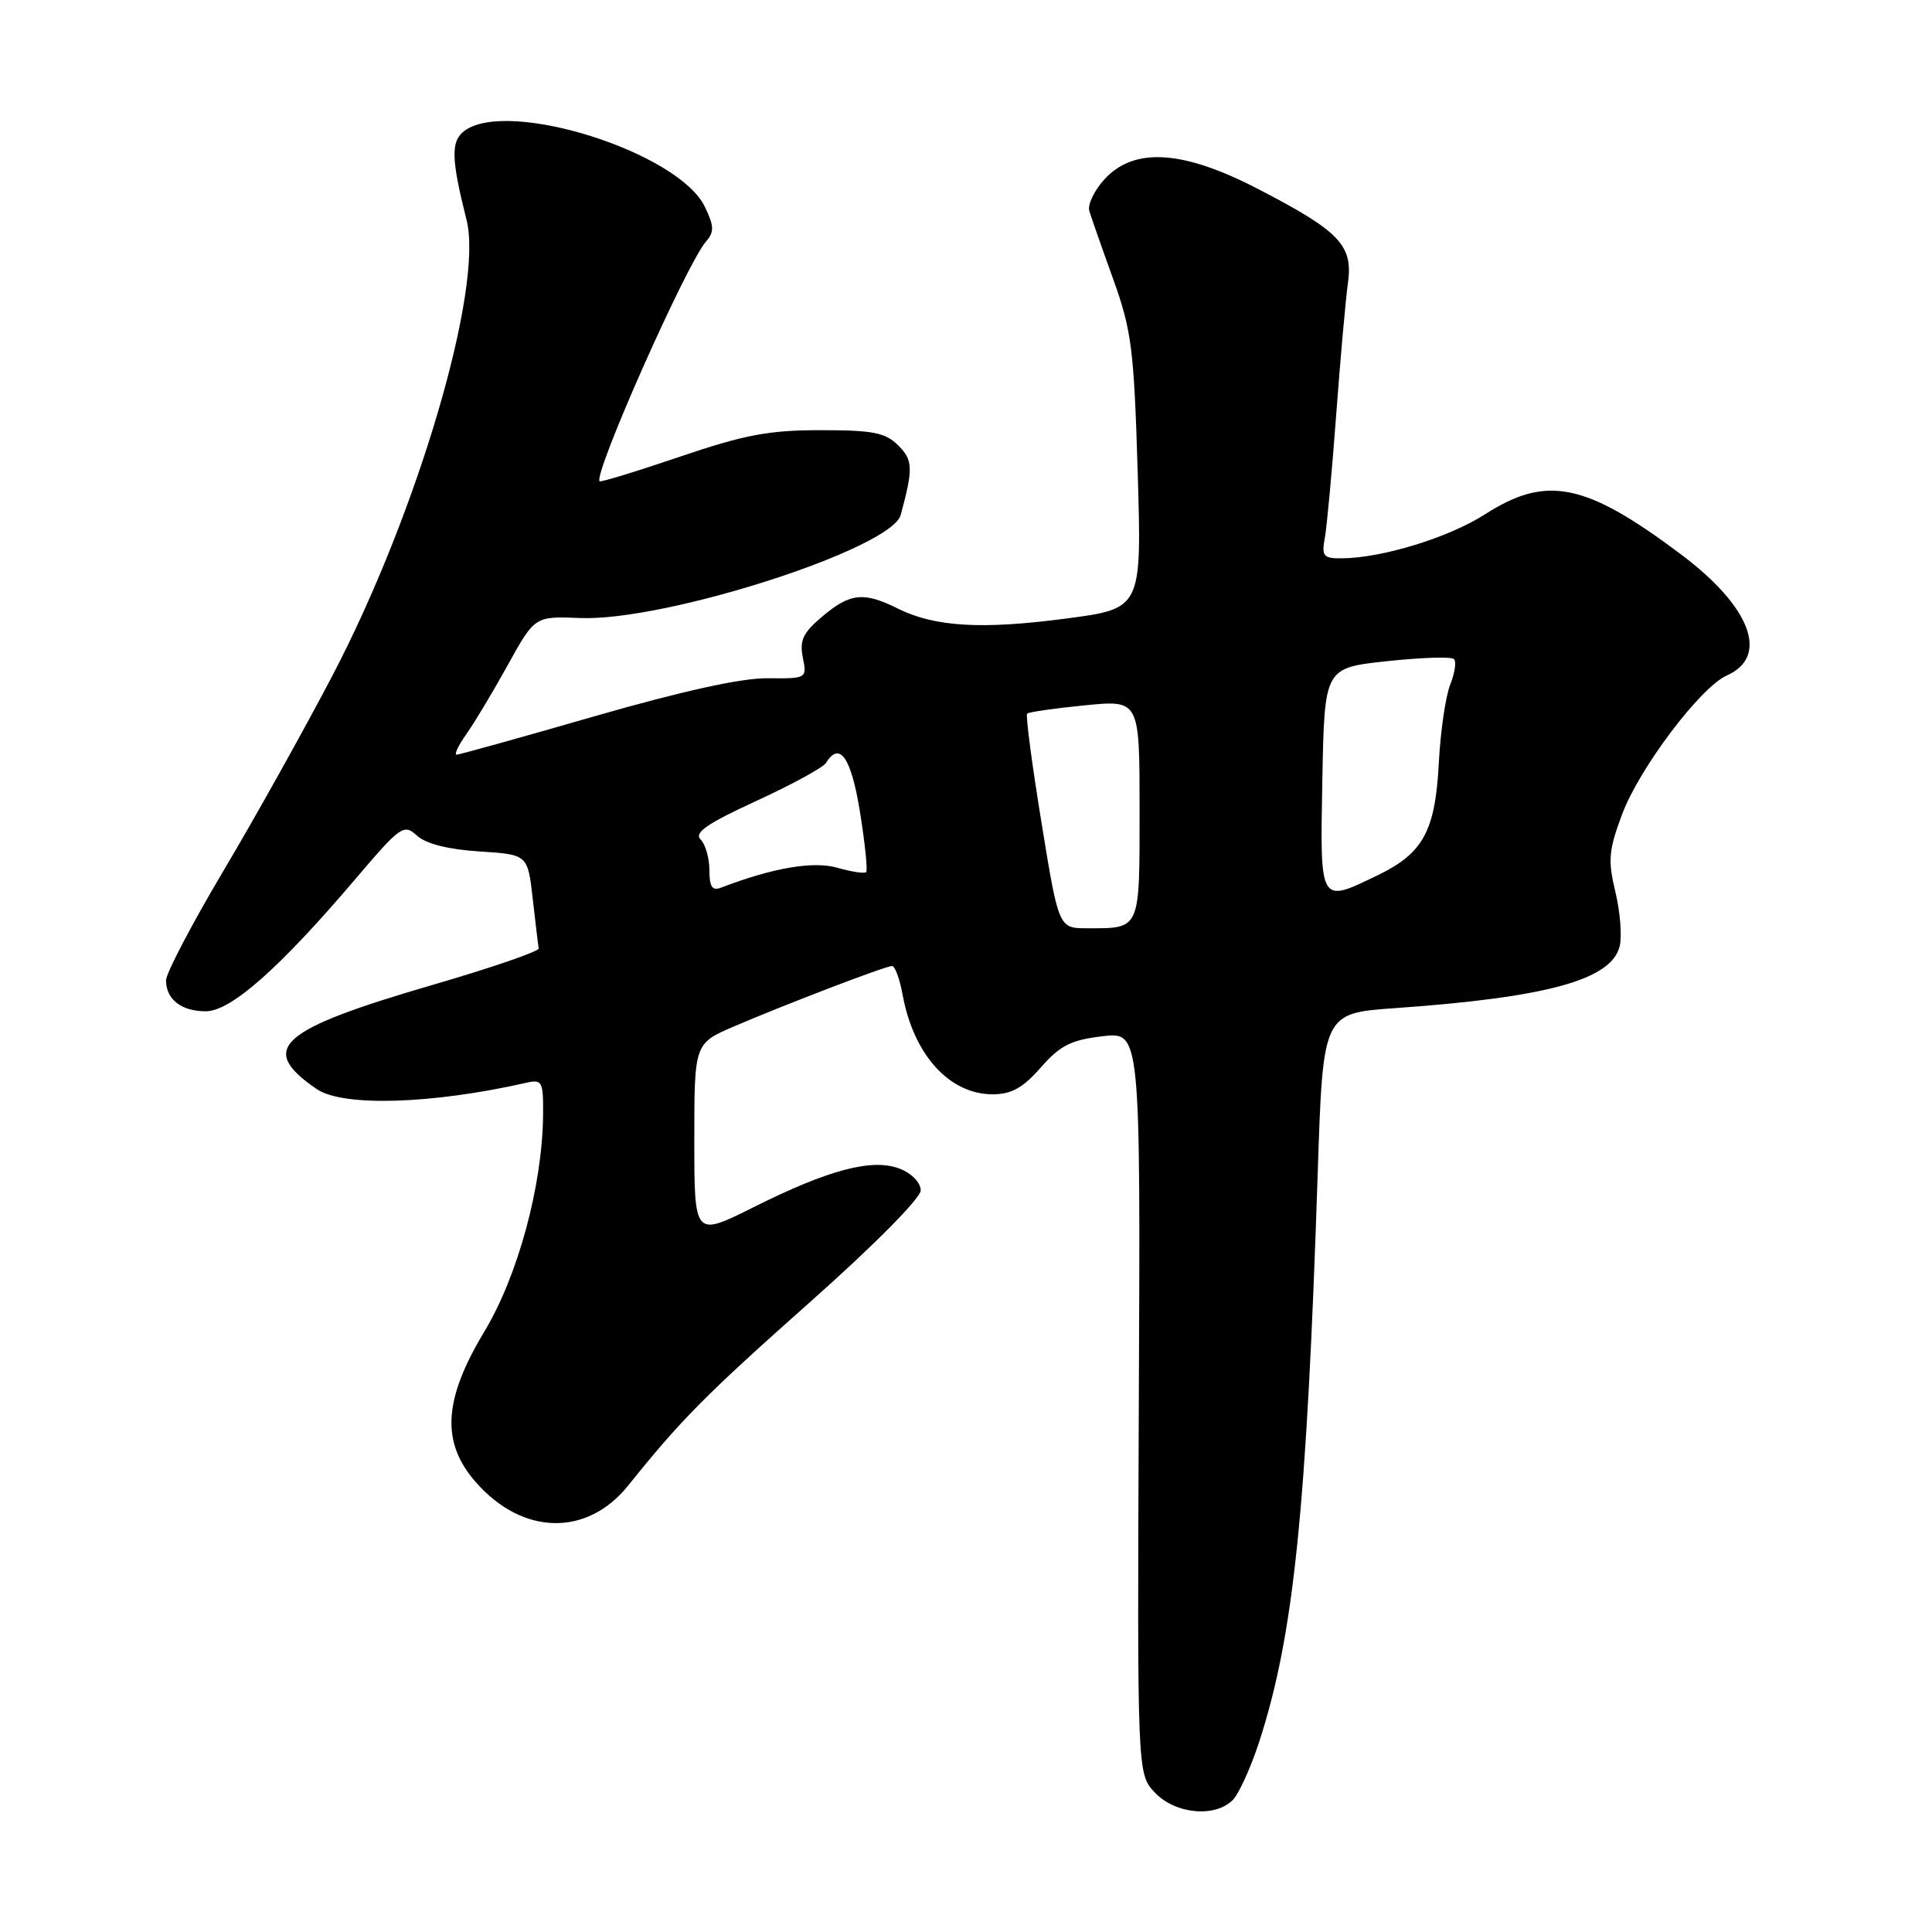 <?xml version="1.0" encoding="UTF-8" standalone="no"?>
<!DOCTYPE svg PUBLIC "-//W3C//DTD SVG 1.1//EN" "http://www.w3.org/Graphics/SVG/1.1/DTD/svg11.dtd" >
<svg xmlns="http://www.w3.org/2000/svg" xmlns:xlink="http://www.w3.org/1999/xlink" version="1.1" viewBox="0 0 256 256">
 <g >
 <path fill="currentColor"
d=" M 163.34 238.52 C 164.16 237.70 165.74 234.21 166.86 230.77 C 171.44 216.63 173.13 200.17 174.61 155.29 C 175.30 134.25 175.30 134.25 184.90 133.58 C 205.03 132.16 213.50 129.83 214.61 125.40 C 214.94 124.10 214.69 120.86 214.05 118.20 C 213.04 113.98 213.15 112.68 214.94 107.89 C 217.23 101.78 225.33 91.04 228.82 89.50 C 234.47 87.00 232.00 80.42 222.81 73.51 C 210.10 63.96 204.95 62.90 196.77 68.15 C 191.95 71.24 183.12 73.95 177.77 73.98 C 175.35 74.00 175.10 73.70 175.55 71.25 C 175.82 69.74 176.50 62.42 177.05 55.00 C 177.60 47.58 178.30 39.70 178.61 37.50 C 179.30 32.49 177.54 30.65 166.64 25.01 C 156.75 19.89 150.31 19.48 146.39 23.71 C 145.01 25.20 144.09 27.12 144.34 27.96 C 144.60 28.81 146.02 32.88 147.51 37.00 C 149.94 43.77 150.26 46.25 150.75 62.57 C 151.29 80.64 151.29 80.64 141.27 81.96 C 130.10 83.44 123.85 83.07 118.97 80.64 C 114.46 78.39 112.66 78.57 108.98 81.67 C 106.41 83.83 105.92 84.85 106.38 87.13 C 106.93 89.91 106.91 89.92 101.72 89.87 C 98.28 89.83 90.46 91.55 78.81 94.90 C 69.09 97.71 60.84 100.00 60.50 100.00 C 60.15 100.00 60.74 98.76 61.81 97.25 C 62.88 95.74 65.36 91.61 67.31 88.07 C 70.87 81.65 70.87 81.65 76.88 81.89 C 88.17 82.35 118.13 72.71 119.35 68.23 C 121.02 62.05 120.98 60.98 119.02 59.02 C 117.32 57.32 115.69 57.00 108.72 57.00 C 101.87 57.00 98.64 57.61 90.07 60.52 C 84.37 62.46 79.59 63.92 79.45 63.77 C 78.58 62.88 90.98 34.93 93.56 31.99 C 94.66 30.72 94.63 29.96 93.39 27.39 C 89.90 20.18 67.41 13.06 61.58 17.31 C 59.71 18.68 59.76 20.97 61.82 29.14 C 64.10 38.16 55.34 67.93 44.06 89.50 C 40.32 96.65 33.83 108.28 29.63 115.35 C 25.43 122.42 22.00 128.97 22.00 129.90 C 22.00 132.42 24.03 134.00 27.26 134.00 C 30.58 134.00 36.96 128.37 47.02 116.56 C 53.10 109.41 53.49 109.13 55.26 110.73 C 56.45 111.81 59.40 112.56 63.52 112.82 C 69.93 113.23 69.93 113.23 70.59 119.10 C 70.96 122.33 71.31 125.29 71.38 125.67 C 71.44 126.06 65.14 128.23 57.37 130.49 C 36.86 136.47 34.12 138.93 41.97 144.31 C 45.43 146.67 57.19 146.32 69.75 143.47 C 71.84 143.00 72.00 143.29 71.96 147.73 C 71.88 157.06 68.63 169.06 64.18 176.44 C 58.74 185.46 58.42 191.13 63.05 196.40 C 69.24 203.46 77.77 203.64 83.23 196.85 C 90.30 188.04 93.48 184.84 107.48 172.40 C 115.87 164.95 122.00 158.75 122.00 157.73 C 122.00 156.72 120.81 155.48 119.25 154.87 C 115.61 153.44 109.83 154.96 99.75 160.01 C 92.00 163.88 92.00 163.88 92.00 151.08 C 92.00 138.27 92.00 138.27 97.25 136.01 C 104.25 133.01 117.32 128.01 118.20 128.00 C 118.59 128.00 119.21 129.69 119.59 131.75 C 121.03 139.73 125.78 145.00 131.53 145.00 C 134.02 145.00 135.54 144.15 137.91 141.45 C 140.47 138.53 141.92 137.80 146.07 137.31 C 151.12 136.71 151.12 136.71 150.90 185.87 C 150.69 235.04 150.69 235.04 153.02 237.52 C 155.70 240.37 160.98 240.88 163.34 238.52 Z  M 138.00 108.98 C 136.74 101.27 135.89 94.78 136.10 94.56 C 136.32 94.35 139.76 93.85 143.75 93.46 C 151.00 92.74 151.00 92.74 151.00 107.26 C 151.00 123.38 151.17 123.00 144.06 123.00 C 140.28 123.00 140.28 123.00 138.00 108.98 Z  M 94.00 115.31 C 94.00 113.71 93.47 111.87 92.83 111.23 C 91.94 110.34 93.69 109.13 100.21 106.13 C 104.91 103.97 109.06 101.71 109.44 101.10 C 111.26 98.16 112.78 100.34 113.95 107.58 C 114.62 111.75 114.99 115.34 114.77 115.56 C 114.55 115.78 112.83 115.52 110.94 114.98 C 107.76 114.07 102.39 114.99 95.54 117.62 C 94.37 118.07 94.00 117.51 94.00 115.31 Z  M 175.22 103.25 C 175.50 88.50 175.50 88.50 183.78 87.61 C 188.33 87.12 192.33 86.99 192.66 87.33 C 193.00 87.66 192.77 89.19 192.16 90.72 C 191.55 92.25 190.87 96.91 190.65 101.09 C 190.19 110.09 188.58 113.06 182.60 115.95 C 174.79 119.73 174.91 119.95 175.22 103.25 Z "/>
</g>
</svg>